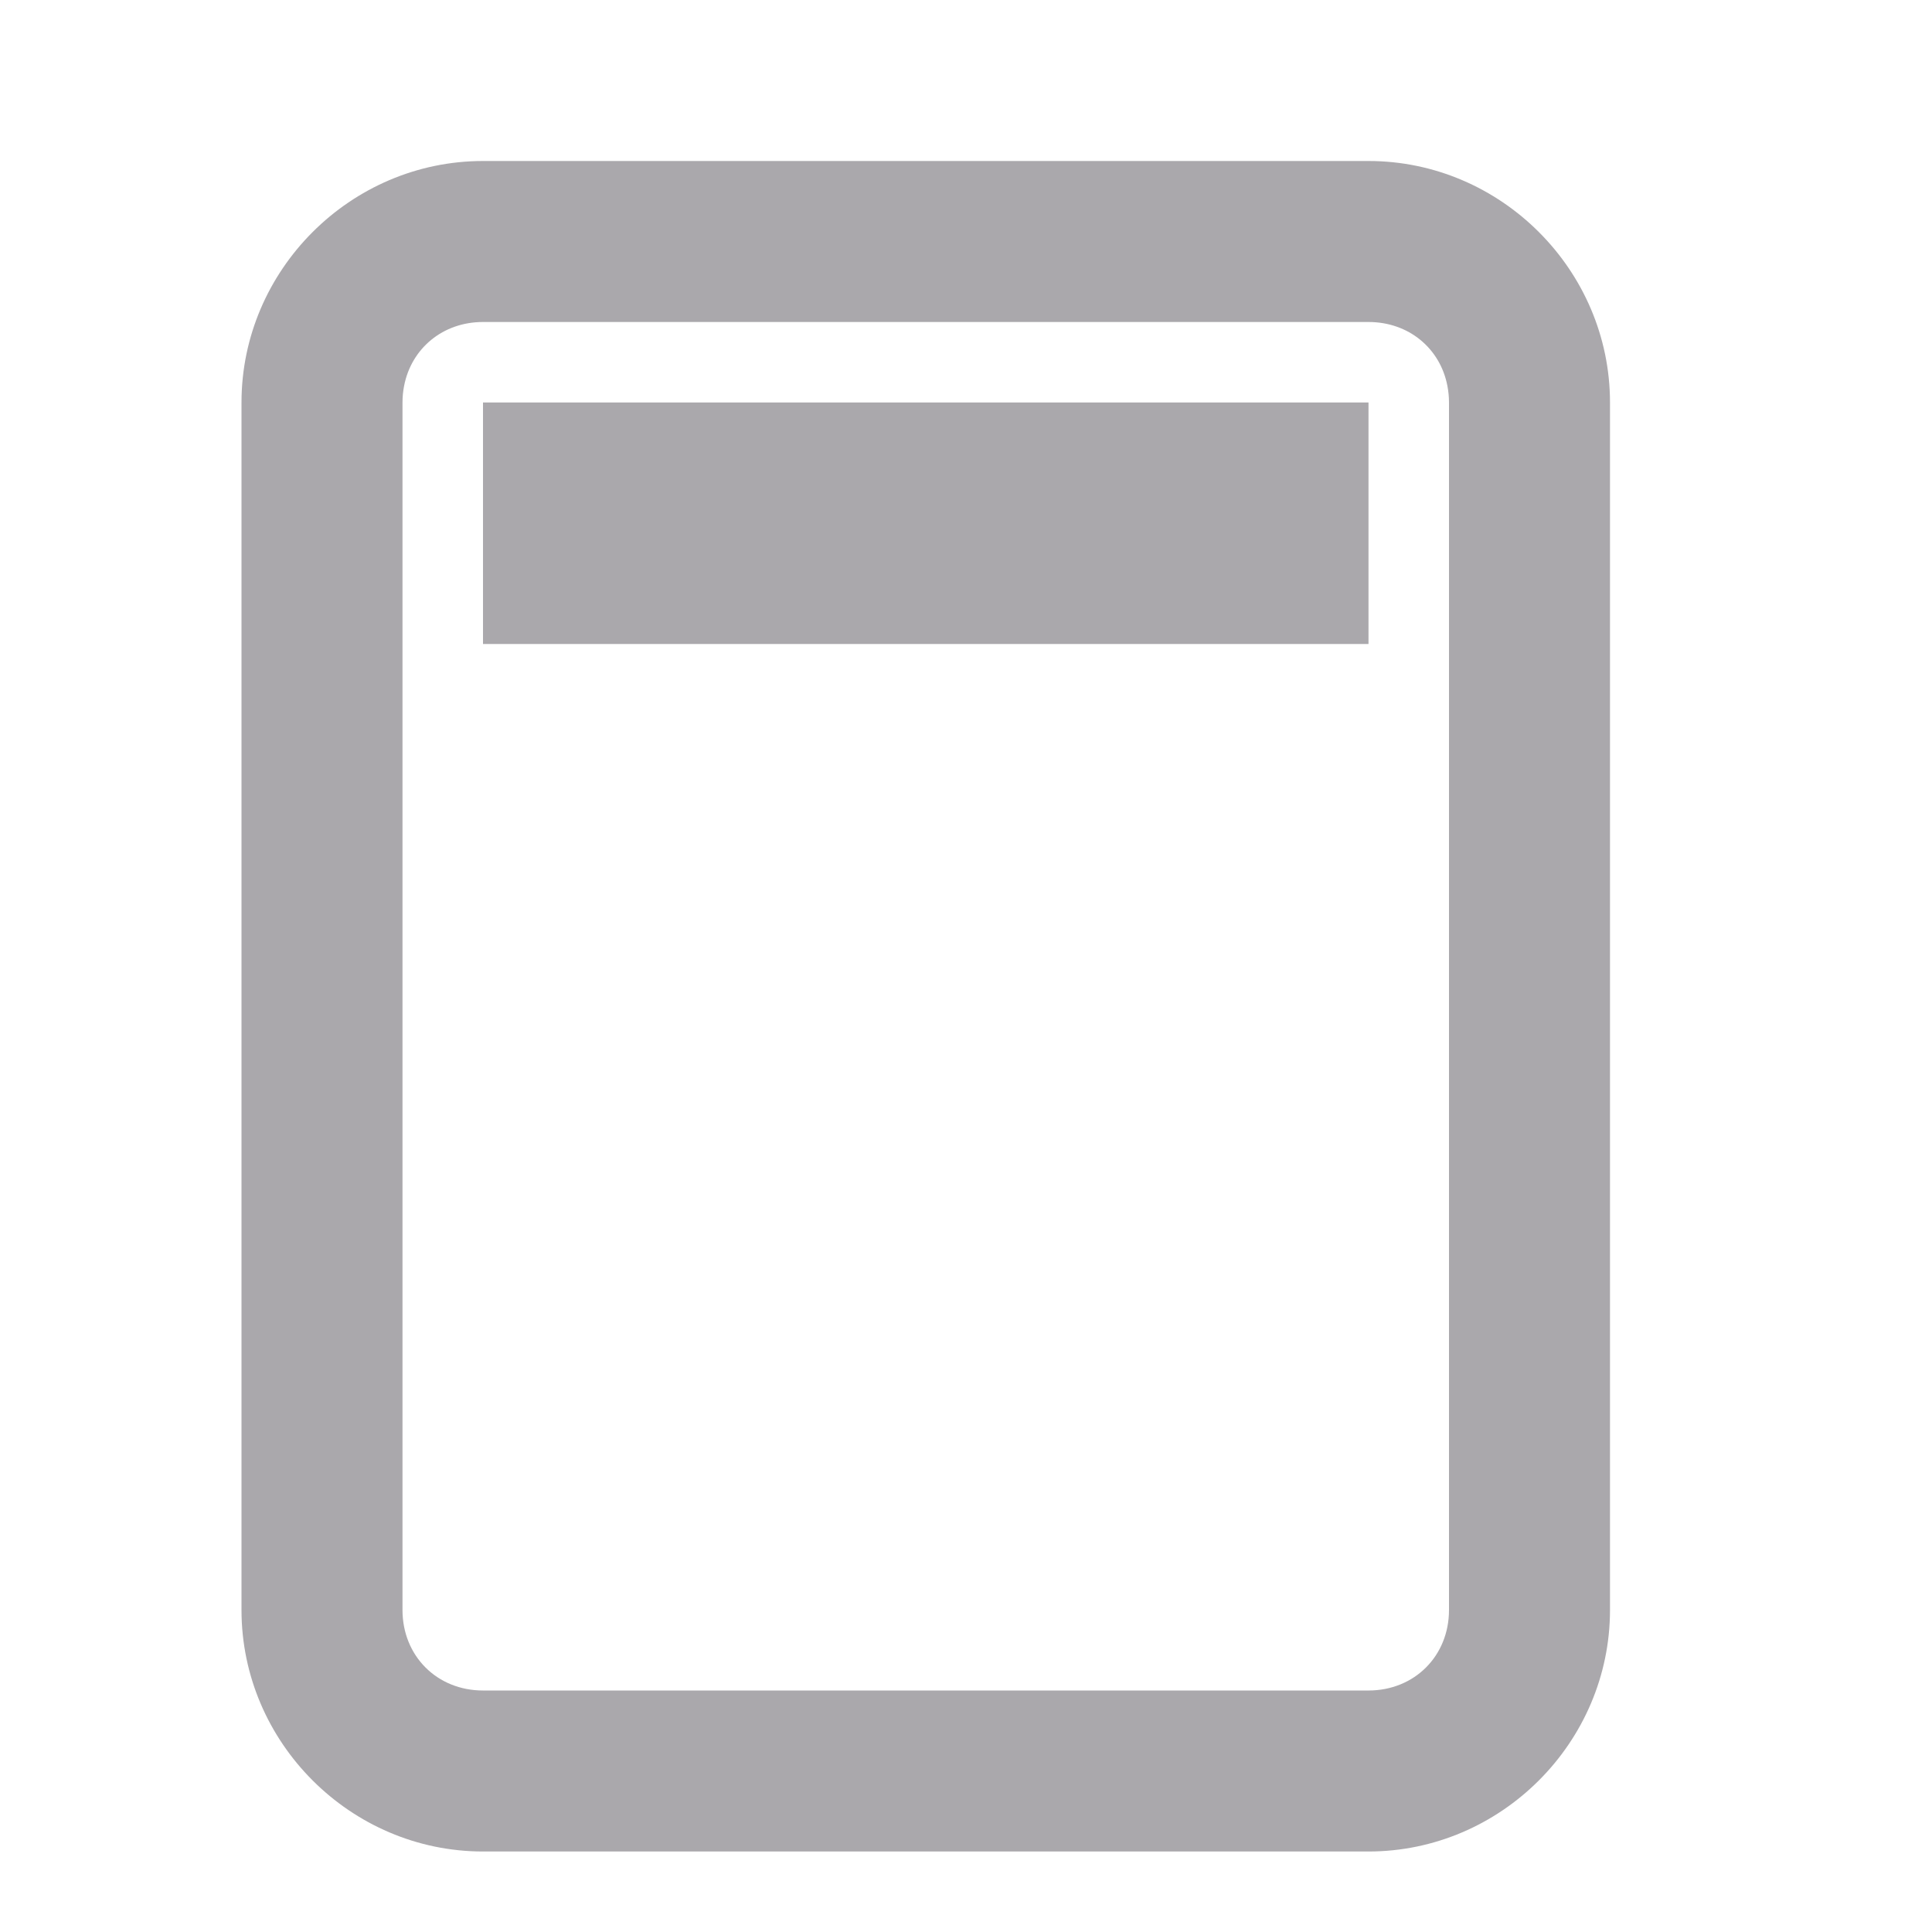 <svg viewBox="0 0 24 24" xmlns="http://www.w3.org/2000/svg"><path d="m6 2c-1.645 0-3 1.355-3 3v15c0 1.645 1.355 3 3 3h11c1.645 0 3-1.355 3-3v-15c0-1.645-1.355-3-3-3zm0 2h11c.5 0 .891.328.98.793.013.066.02.136.02.207v15c0 .571-.429 1-1 1h-11c-.571 0-1-.429-1-1v-15c0-.071.007-.141.02-.207.09-.465.481-.793.98-.793zm0 1v3h11v-3z" fill="#aaa8ac"/></svg>